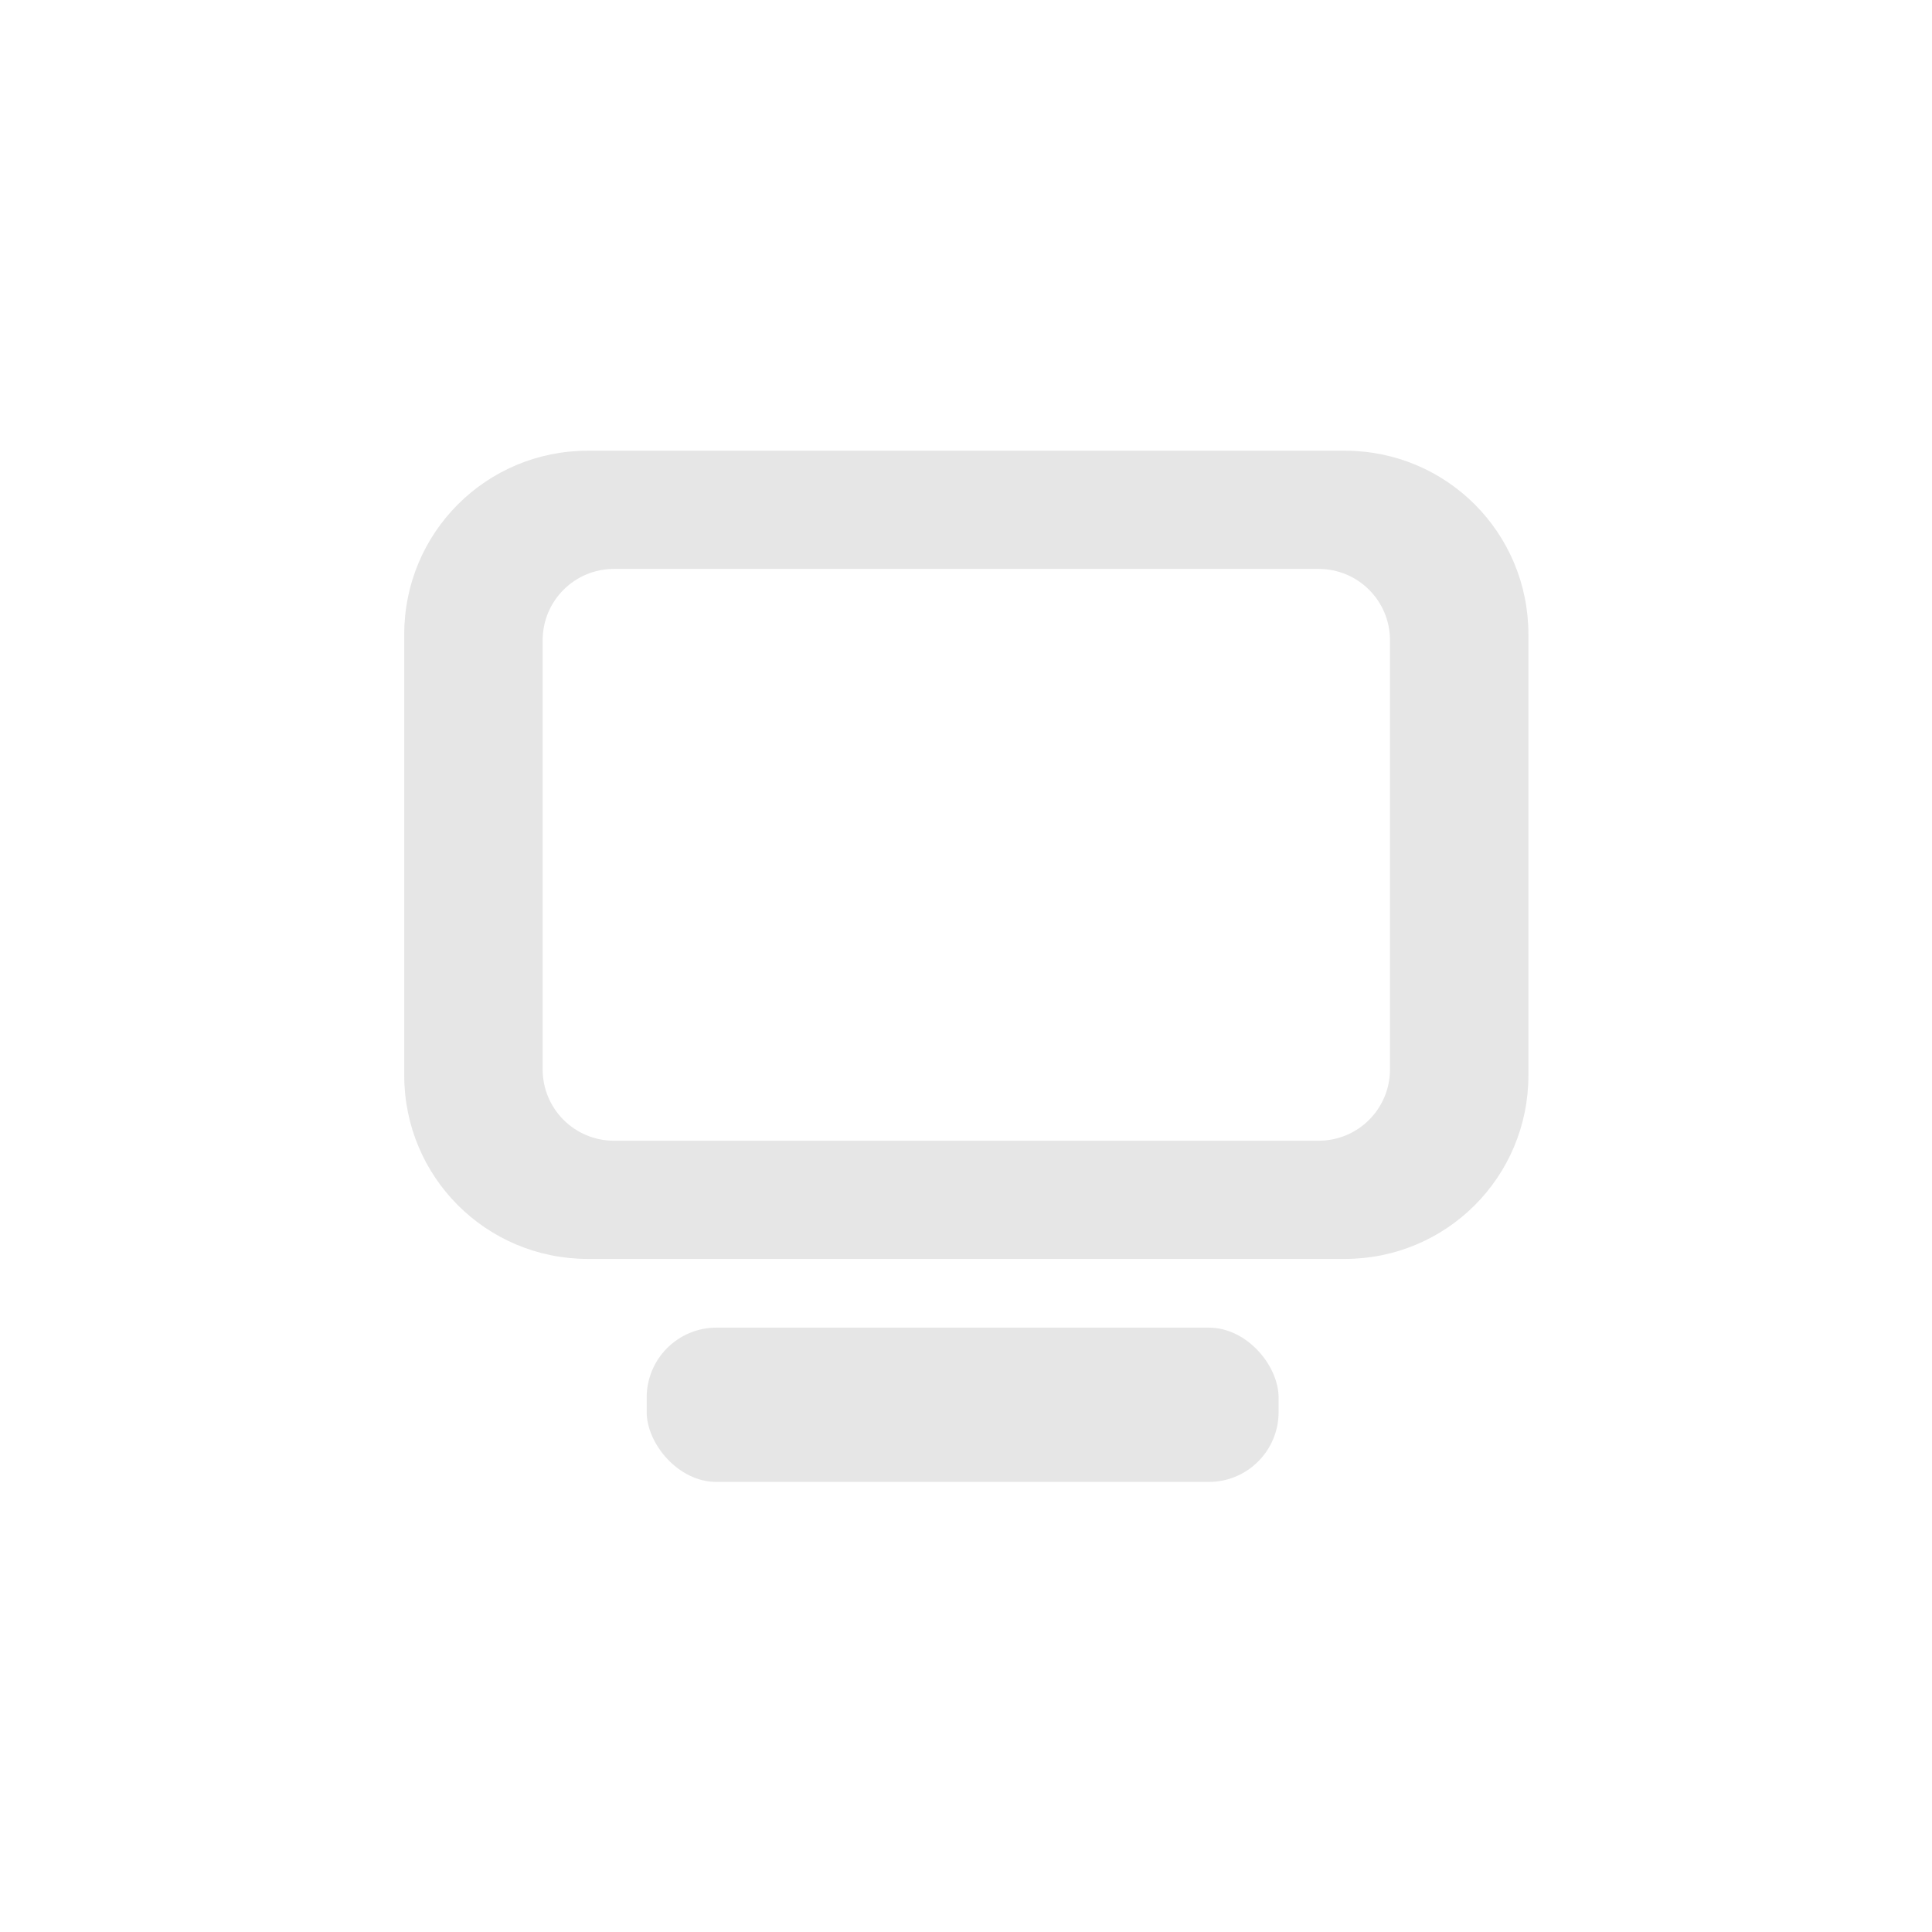 <?xml version="1.0" encoding="UTF-8" standalone="no"?>
<svg
   xmlns:dc="http://purl.org/dc/elements/1.1/"
   xmlns:cc="http://creativecommons.org/ns#"
   xmlns:rdf="http://www.w3.org/1999/02/22-rdf-syntax-ns#"
   xmlns:svg="http://www.w3.org/2000/svg"
   xmlns="http://www.w3.org/2000/svg"
   xmlns:sodipodi="http://sodipodi.sourceforge.net/DTD/sodipodi-0.dtd"
   xmlns:inkscape="http://www.inkscape.org/namespaces/inkscape"
   viewBox="0 0 256 256"
   style="enable-background:new"
   version="1.1"
   id="svg6"
   sodipodi:docname="composite-on.svg"
   width="256"
   height="256"
   inkscape:version="0.92.4 (5da689c313, 2019-01-14)">
  <defs
     id="defs10" />
  <sodipodi:namedview
     pagecolor="#ffffff"
     bordercolor="#666666"
     borderopacity="1"
     objecttolerance="10"
     gridtolerance="10"
     guidetolerance="10"
     inkscape:pageopacity="0"
     inkscape:pageshadow="2"
     inkscape:window-width="1920"
     inkscape:window-height="1019"
     id="namedview8"
     showgrid="false"
     inkscape:zoom="1.1752888"
     inkscape:cx="-193.35855"
     inkscape:cy="59.500567"
     inkscape:current-layer="svg6"
     inkscape:window-x="0"
     inkscape:window-y="0"
     inkscape:window-maximized="1" />
  <g
     id="g10"
     transform="matrix(0.784,0,0,0.784,27.69,27.69)"
     style="stroke-width:1.171">
    <path
       id="path40"
       d="M 64.045,40.855 C 46.846,40.855 33,54.701 33,71.9 v 74.51 c 0,17.199 13.846,31.045 31.045,31.045 H 191.955 C 209.154,177.455 223,163.609 223,146.41 V 71.9 C 223,54.701 209.154,40.855 191.955,40.855 Z m 4.43,19.977 H 187.525 c 6.693,0 12.082,5.387 12.082,12.08 v 72.486 c 0,6.693 -5.389,12.08 -12.082,12.08 H 68.475 c -6.693,0 -12.082,-5.387 -12.082,-12.08 V 72.912 c 0,-6.693 5.389,-12.08 12.082,-12.08 z"
       style="fill:#e6e6e6;stroke-width:1.869"
       inkscape:connector-curvature="0" />
    <rect
       ry="11.797"
       rx="11.797"
       y="189.067"
       x="73.981"
       height="26.078"
       width="106.797"
       id="rect13"
       style="fill:#e6e6e6;stroke-width:4.855" />
  </g>
</svg>
